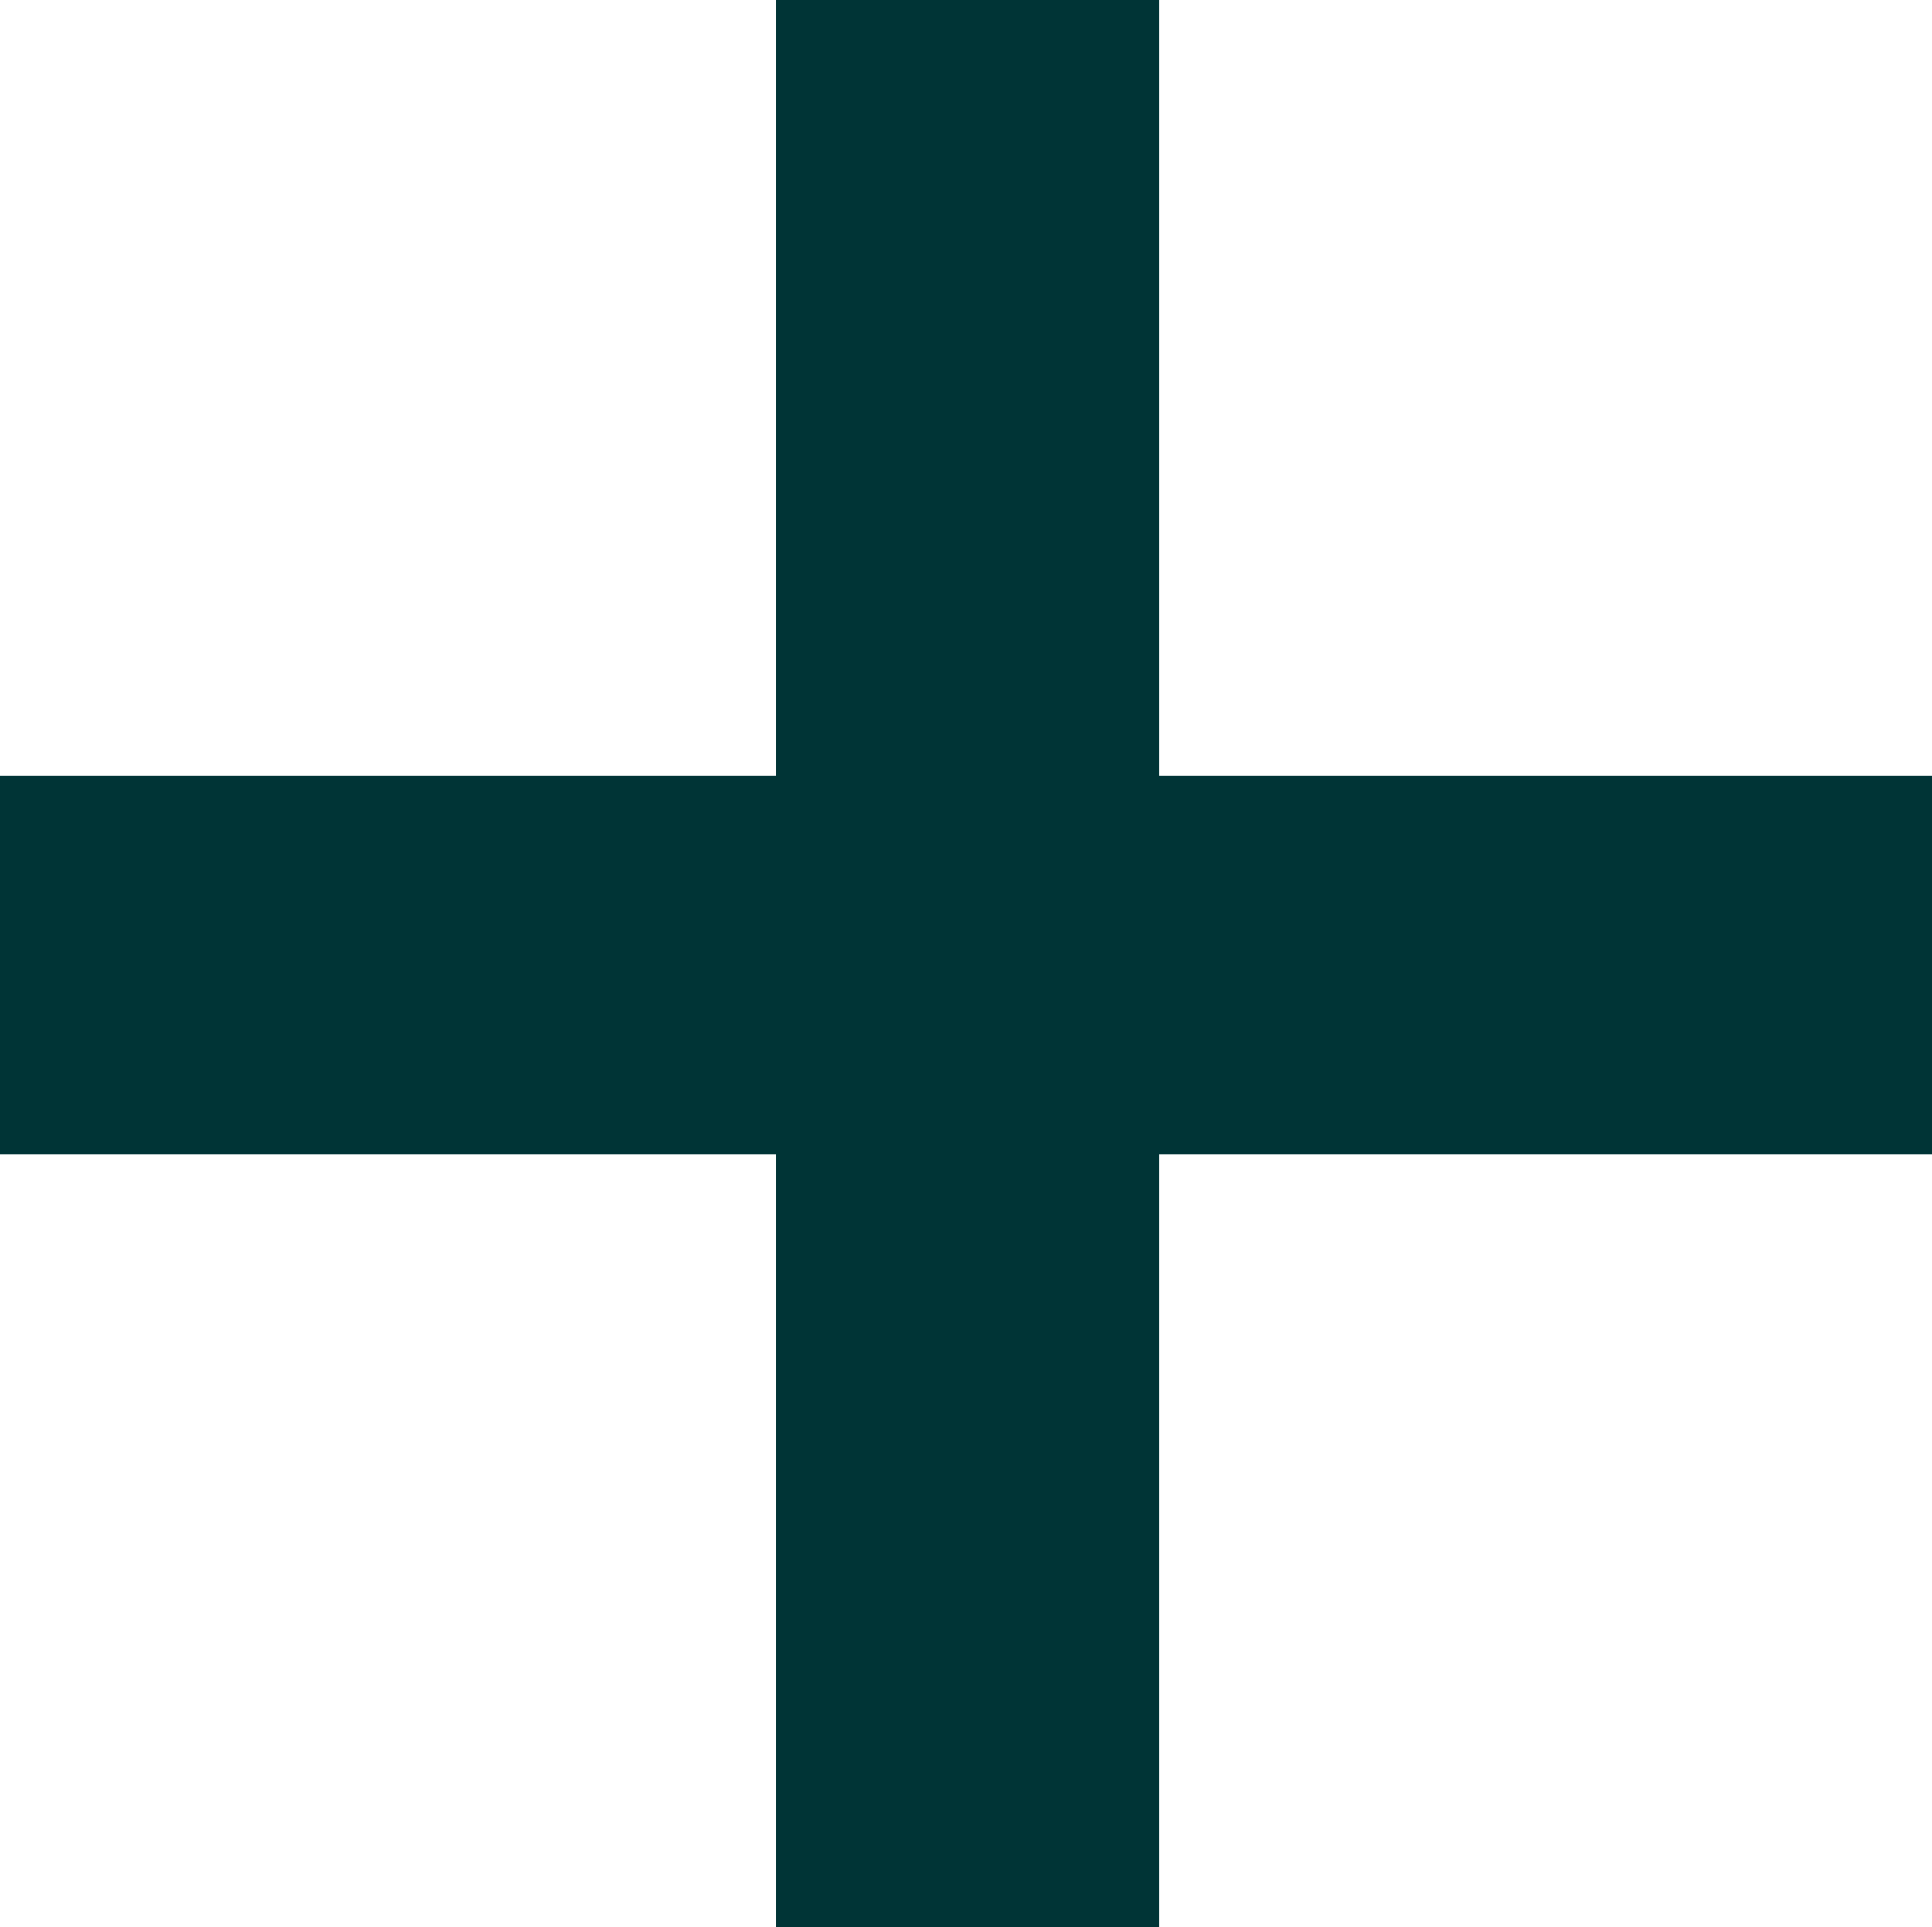 <svg xmlns="http://www.w3.org/2000/svg" viewBox="0 0 12.45 12.42"><defs><style>.cls-1{fill:#003436;}</style></defs><g id="Layer_2" data-name="Layer 2"><g id="Layer_1-2" data-name="Layer 1"><path class="cls-1" d="M5,7.44H0V5H5V0H7.47V5h5V7.44h-5v5H5Z"/></g></g></svg>